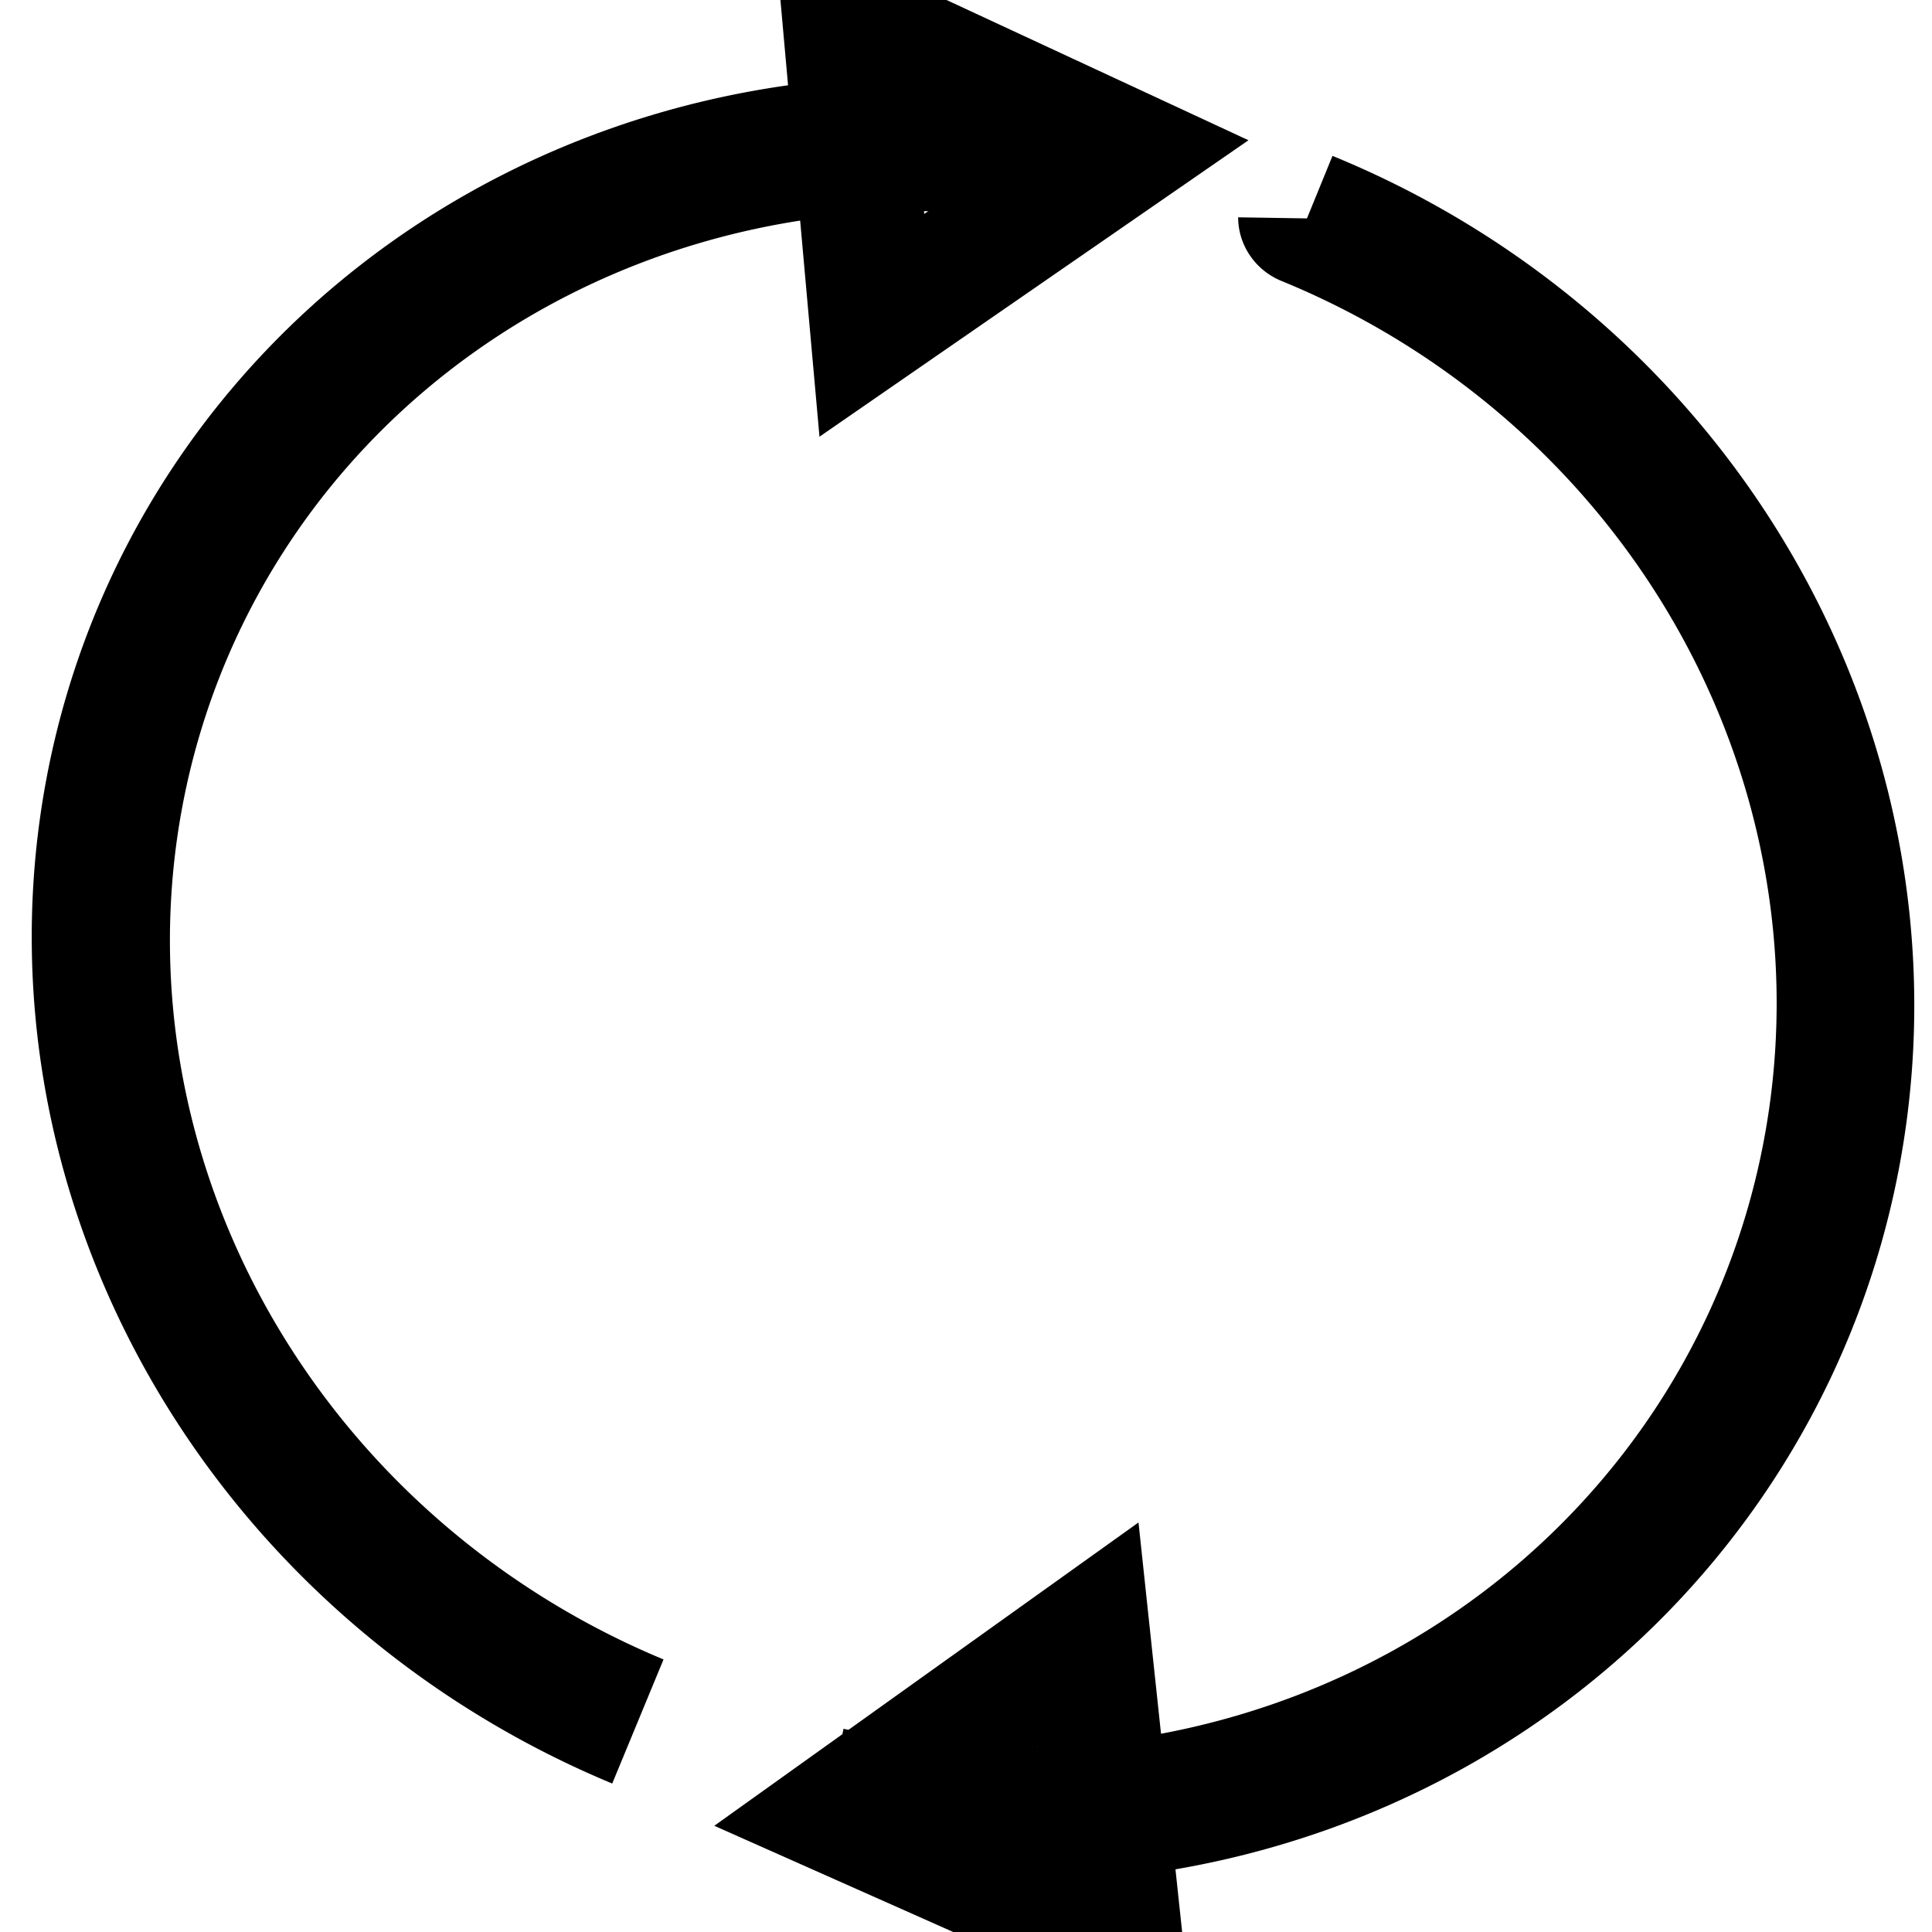 <?xml version="1.0" encoding="UTF-8" standalone="no"?>
<!-- Created with Inkscape (http://www.inkscape.org/) -->

<svg
   xmlns:dc="http://purl.org/dc/elements/1.1/"
   xmlns:cc="http://creativecommons.org/ns#"
   xmlns:rdf="http://www.w3.org/1999/02/22-rdf-syntax-ns#"
   xmlns:svg="http://www.w3.org/2000/svg"
   xmlns="http://www.w3.org/2000/svg"
   xmlns:sodipodi="http://sodipodi.sourceforge.net/DTD/sodipodi-0.dtd"
   xmlns:inkscape="http://www.inkscape.org/namespaces/inkscape"
   width="32"
   height="32"
   id="svg2"
   version="1.1"
   inkscape:version="0.48.0 r9654"
   sodipodi:docname="i_online2.svg">
  <defs
     id="defs4">
    <marker
       inkscape:stockid="Arrow1Mend"
       orient="auto"
       refY="0.0"
       refX="0.0"
       id="Arrow1Mend"
       style="overflow:visible;">
      <path
         id="path3788"
         d="M 0.0,0.0 L 5.0,-5.0 L -12.5,0.0 L 5.0,5.0 L 0.0,0.0 z "
         style="fill-rule:evenodd;stroke:#000000;stroke-width:1.0pt;marker-start:none;"
         transform="scale(0.4) rotate(180) translate(10,0)" />
    </marker>
    <marker
       inkscape:stockid="Arrow2Sstart"
       orient="auto"
       refY="0.0"
       refX="0.0"
       id="Arrow2Sstart"
       style="overflow:visible">
      <path
         id="path3809"
         style="font-size:12.0;fill-rule:evenodd;stroke-width:0.625;stroke-linejoin:round"
         d="M 8.719,4.034 L -2.207,0.016 L 8.719,-4.002 C 6.973,-1.63 6.983,1.616 8.719,4.034 z "
         transform="scale(0.3) translate(-2.3,0)" />
    </marker>
    <marker
       inkscape:stockid="Arrow1Lstart"
       orient="auto"
       refY="0.0"
       refX="0.0"
       id="Arrow1Lstart"
       style="overflow:visible">
      <path
         id="path3779"
         d="M 0.0,0.0 L 5.0,-5.0 L -12.5,0.0 L 5.0,5.0 L 0.0,0.0 z "
         style="fill-rule:evenodd;stroke:#000000;stroke-width:1.0pt;marker-start:none"
         transform="scale(0.8) translate(12.5,0)" />
    </marker>
    <marker
       inkscape:stockid="Arrow1Mstart"
       orient="auto"
       refY="0.0"
       refX="0.0"
       id="Arrow1Mstart"
       style="overflow:visible">
      <path
         id="path3785"
         d="M 0.0,0.0 L 5.0,-5.0 L -12.5,0.0 L 5.0,5.0 L 0.0,0.0 z "
         style="fill-rule:evenodd;stroke:#000000;stroke-width:1.0pt;marker-start:none"
         transform="scale(0.4) translate(10,0)" />
    </marker>
    <linearGradient
       id="linearGradient3757">
      <stop
         style="stop-color:#131976;stop-opacity:0.889;"
         offset="0"
         id="stop3759" />
      <stop
         style="stop-color:#5974da;stop-opacity:0.957;"
         offset="1"
         id="stop3761" />
    </linearGradient>
  </defs>
  <sodipodi:namedview
     id="base"
     pagecolor="#ffffff"
     bordercolor="#666666"
     borderopacity="1.0"
     inkscape:pageopacity="0.0"
     inkscape:pageshadow="2"
     inkscape:zoom="8.69"
     inkscape:cx="14.780321"
     inkscape:cy="15.773354"
     inkscape:document-units="px"
     inkscape:current-layer="layer1"
     showgrid="false"
     inkscape:window-width="902"
     inkscape:window-height="723"
     inkscape:window-x="304"
     inkscape:window-y="144"
     inkscape:window-maximized="0" />
  <g
     inkscape:label="Layer 1"
     inkscape:groupmode="layer"
     id="layer1"
     transform="translate(0,-1020.362)">
    <path
       sodipodi:type="arc"
       style="fill:none;stroke:#000000;stroke-width:2.426;stroke-linejoin:round;stroke-miterlimit:4;stroke-opacity:1;stroke-dasharray:none;marker-start:none;marker-end:none"
       id="path5522"
       sodipodi:cx="15.765247"
       sodipodi:cy="16.177216"
       sodipodi:rx="14.844649"
       sodipodi:ry="15.017262"
       d="M 0.927,16.623 A 14.845,15.017 0 0 1 30.286,13.055"
       transform="matrix(-0.374,0.843,-0.862,-0.382,36.323,1029.548)"
       sodipodi:start="3.1119221"
       sodipodi:end="6.0737458"
       sodipodi:open="true" />
    <path
       sodipodi:type="star"
       style="fill:none;stroke:#000000;stroke-width:2.105;stroke-linejoin:miter;stroke-miterlimit:4;stroke-opacity:1;stroke-dasharray:none"
       id="path6460"
       sodipodi:sides="3"
       sodipodi:cx="26.352129"
       sodipodi:cy="15.544304"
       sodipodi:r1="3.0205765"
       sodipodi:r2="1.5102882"
       sodipodi:arg1="0.86630226"
       sodipodi:arg2="1.9134998"
       inkscape:flatsided="false"
       inkscape:rounded="0"
       inkscape:randomized="0"
       d="m 28.308,17.846 -2.464,-0.879 -2.464,-0.879 1.993,-1.694 1.993,-1.694 0.471,2.573 z"
       transform="matrix(-0.552,0.797,-0.808,-0.55,43.925,1037.652)"
       inkscape:transform-center-x="0.79814053"
       inkscape:transform-center-y="-1.6300086" />
    <path
       sodipodi:open="true"
       sodipodi:end="6.0737458"
       sodipodi:start="3.117158"
       transform="matrix(0.369,-0.833,0.862,0.382,-4.037,1043.326)"
       d="M 0.925,16.544 A 14.845,15.017 0 0 1 30.286,13.055"
       sodipodi:ry="15.017262"
       sodipodi:rx="14.844649"
       sodipodi:cy="16.177216"
       sodipodi:cx="15.765247"
       id="path6462"
       style="fill:none;stroke:#000000;stroke-width:2.441;stroke-linejoin:round;stroke-miterlimit:4;stroke-opacity:1;stroke-dasharray:none;marker-start:none;marker-end:none"
       sodipodi:type="arc" />
    <path
       inkscape:transform-center-y="1.608163"
       inkscape:transform-center-x="-0.79546818"
       transform="matrix(0.565,-0.788,0.798,0.563,-11.607,1035.116)"
       d="m 28.308,17.846 -2.464,-0.879 -2.464,-0.879 1.993,-1.694 1.993,-1.694 0.471,2.573 z"
       inkscape:randomized="0"
       inkscape:rounded="0"
       inkscape:flatsided="false"
       sodipodi:arg2="1.9134998"
       sodipodi:arg1="0.86630226"
       sodipodi:r2="1.5102882"
       sodipodi:r1="3.0205765"
       sodipodi:cy="15.544304"
       sodipodi:cx="26.352129"
       sodipodi:sides="3"
       id="path6464"
       style="fill:none;stroke:#000000;stroke-width:2.105;stroke-linejoin:miter;stroke-miterlimit:4;stroke-opacity:1;stroke-dasharray:none"
       sodipodi:type="star" />
  </g>
</svg>
